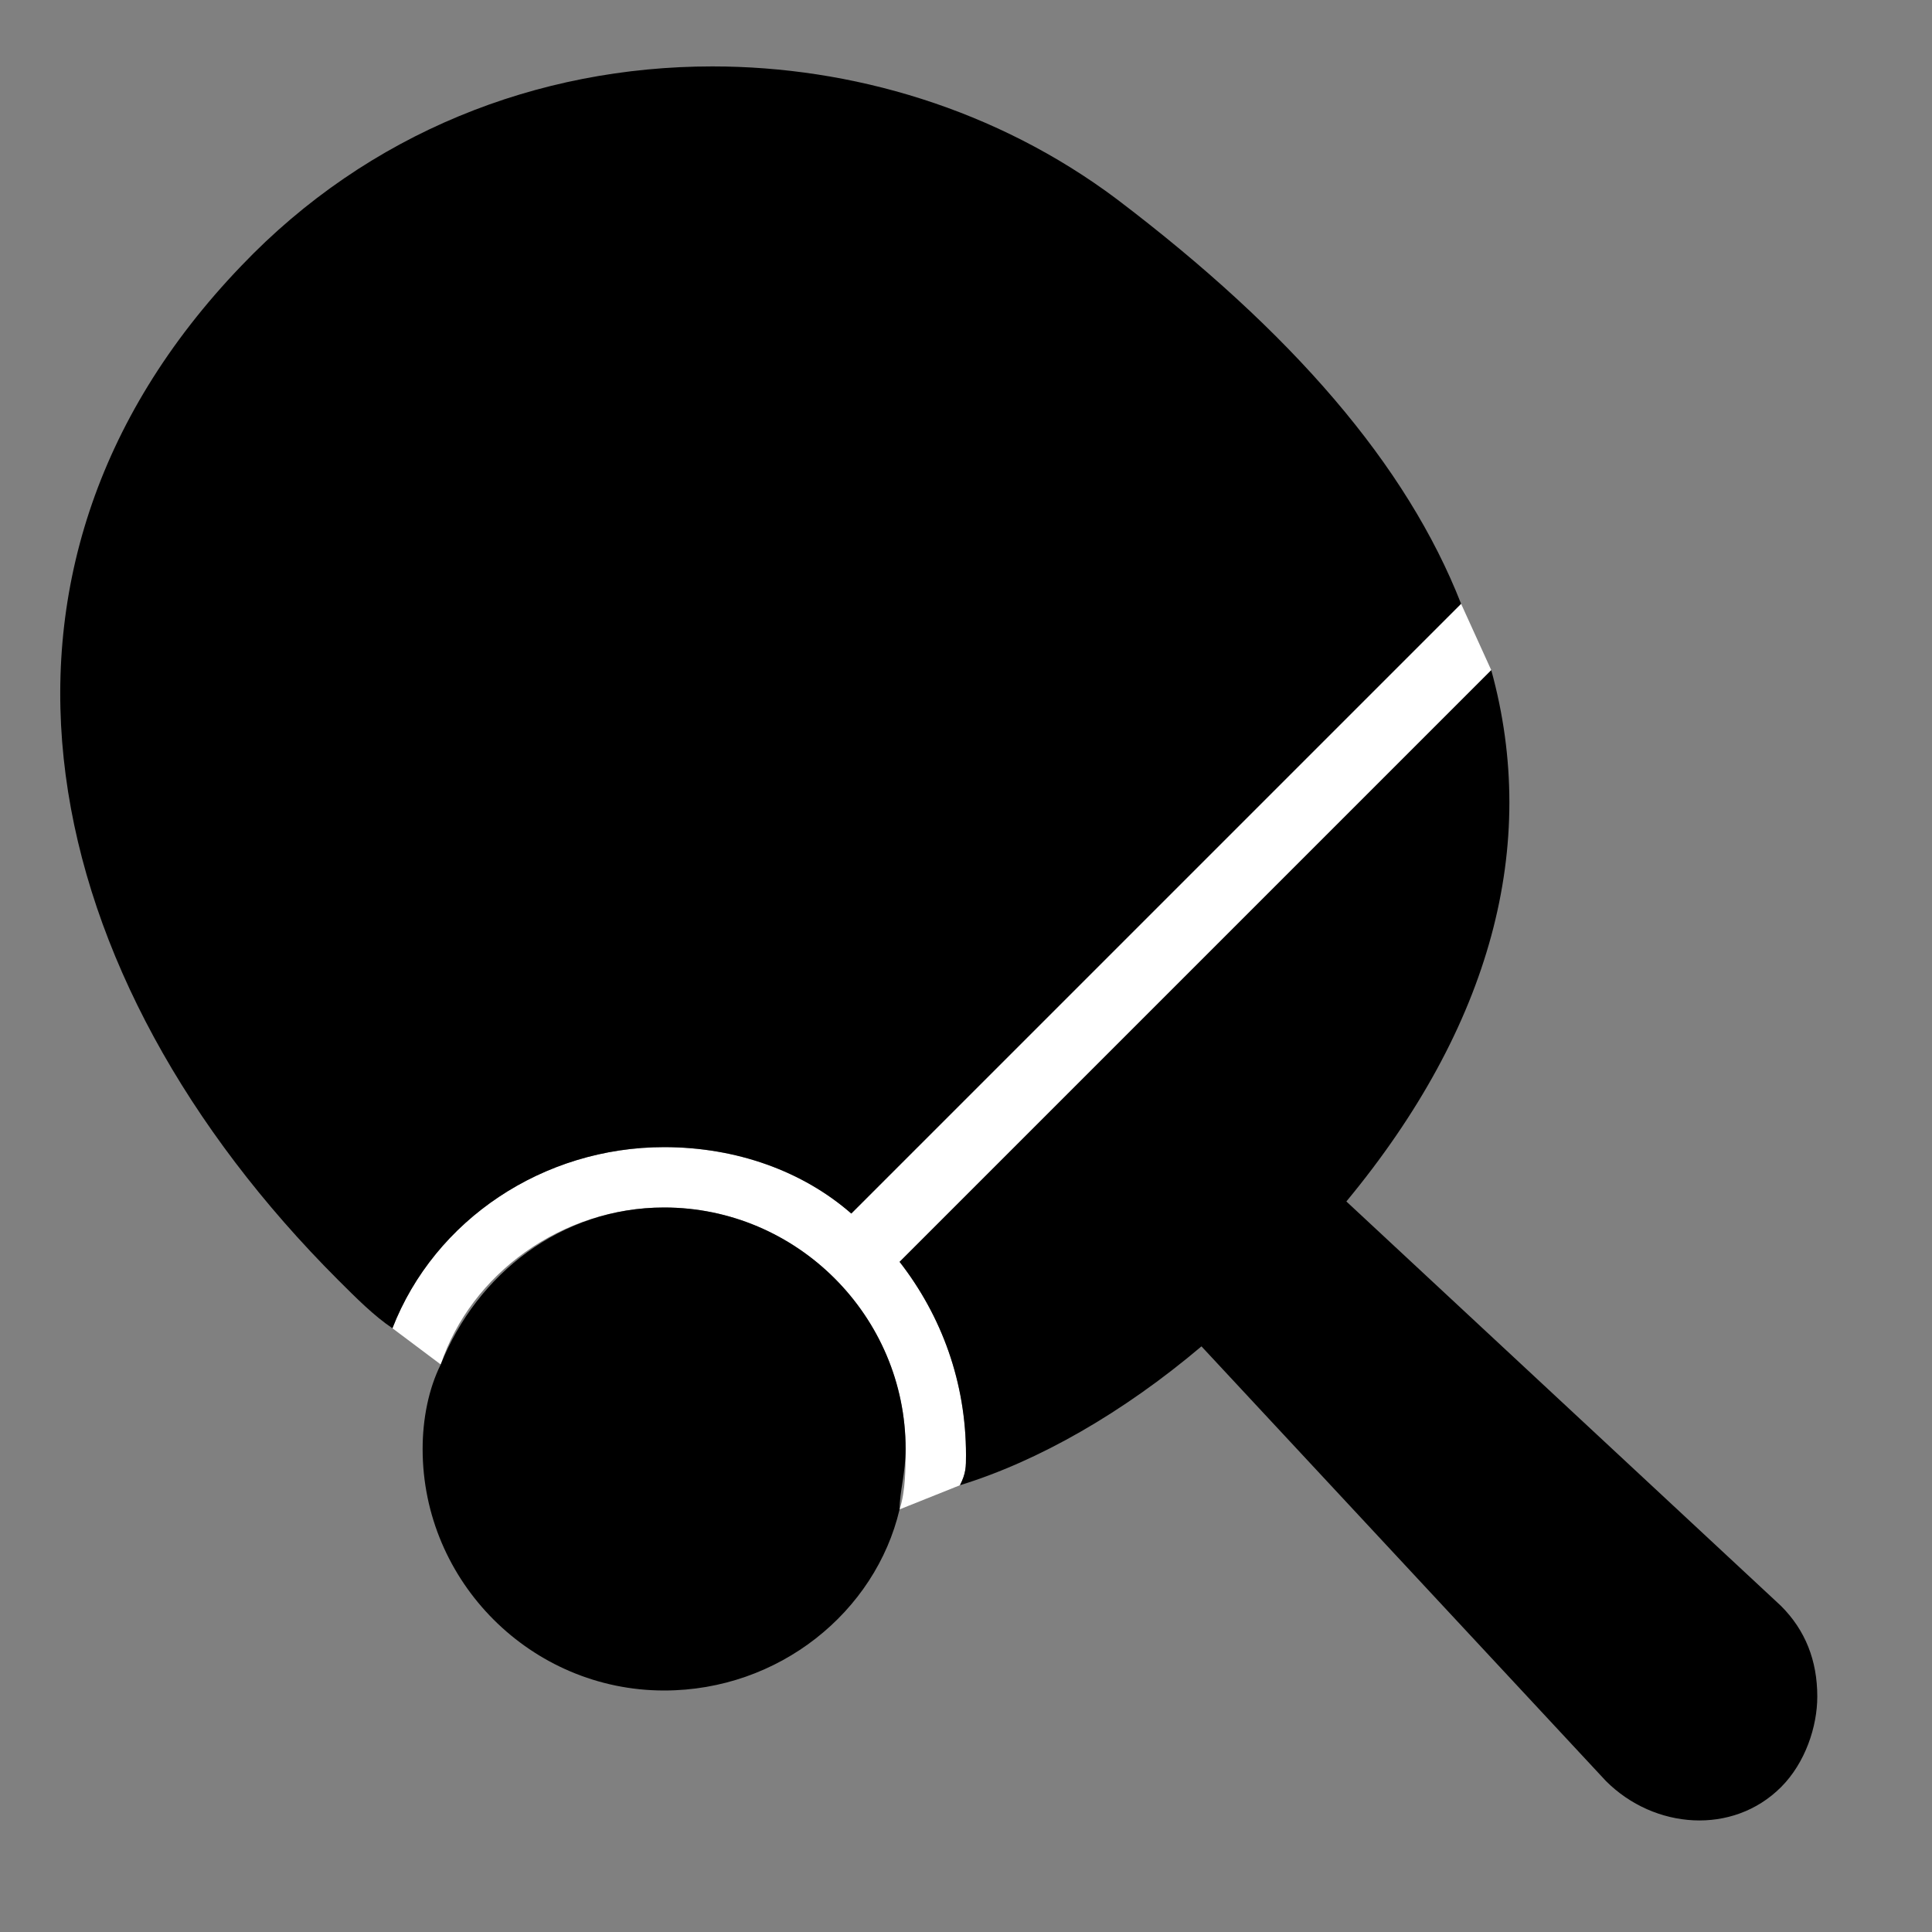 <?xml version="1.0" encoding="utf-8"?>
<!-- Generator: Adobe Illustrator 24.0.0, SVG Export Plug-In . SVG Version: 6.00 Build 0)  -->
<svg version="1.1" id="Uploaded_to_svgrepo.com" xmlns="http://www.w3.org/2000/svg" xmlns:xlink="http://www.w3.org/1999/xlink"
	 x="0px" y="0px" viewBox="0 0 32 32" style="enable-background:new 0 0 32 32;" xml:space="preserve">
<rect x="0" y="0" width="32" height="32" fill="#808080" stroke="none"/>
<style type="text/css">
	.st0{fill:#FFFFFF;}
</style>
<g id="XMLID_1_">
	<path class="st0" d="M11,20c-1.7,0-3.2,1.1-3.7,2.6h0L6.5,22c0.7-1.8,2.5-3,4.5-3c1.2,0,2.3,0.4,3.1,1.1L24.2,10l0.5,1.1l-9.8,9.8
		c0.7,0.9,1.1,2,1.1,3.2c0,0.2,0,0.3-0.1,0.5l-1,0.4c0.1-0.3,0.1-0.7,0.1-1C15,21.8,13.2,20,11,20z"/>
	<path d="M29.5,26.6c0.4,0.4,0.6,0.9,0.6,1.5c0,0.5-0.2,1.1-0.6,1.5c-0.8,0.8-2.1,0.7-2.9-0.1l-6.7-7.2c-1.3,1.1-2.7,1.9-4,2.3
		c0.1-0.2,0.1-0.3,0.1-0.5c0-1.2-0.4-2.3-1.1-3.2l9.8-9.8c0.8,2.9,0,5.9-2.4,8.8L29.5,26.6z"/>
	<path d="M7.3,22.6c0.6-1.5,2-2.6,3.7-2.6c2.2,0,4,1.8,4,4c0,0.4-0.1,0.7-0.1,1c-0.4,1.7-2,3-3.9,3c-2.2,0-4-1.8-4-4
		C7,23.5,7.1,23,7.3,22.6z"/>
	<path d="M11,19c-2,0-3.8,1.2-4.5,3c-0.3-0.2-0.6-0.5-0.9-0.8c-5-5-6.5-11.7-1.6-16.8c2.1-2.2,4.9-3.3,7.8-3.3
		c2.3,0,4.7,0.7,6.7,2.2c2.9,2.2,4.8,4.4,5.7,6.7L14.1,20.1C13.3,19.4,12.2,19,11,19z"/>
</g>
</svg>
